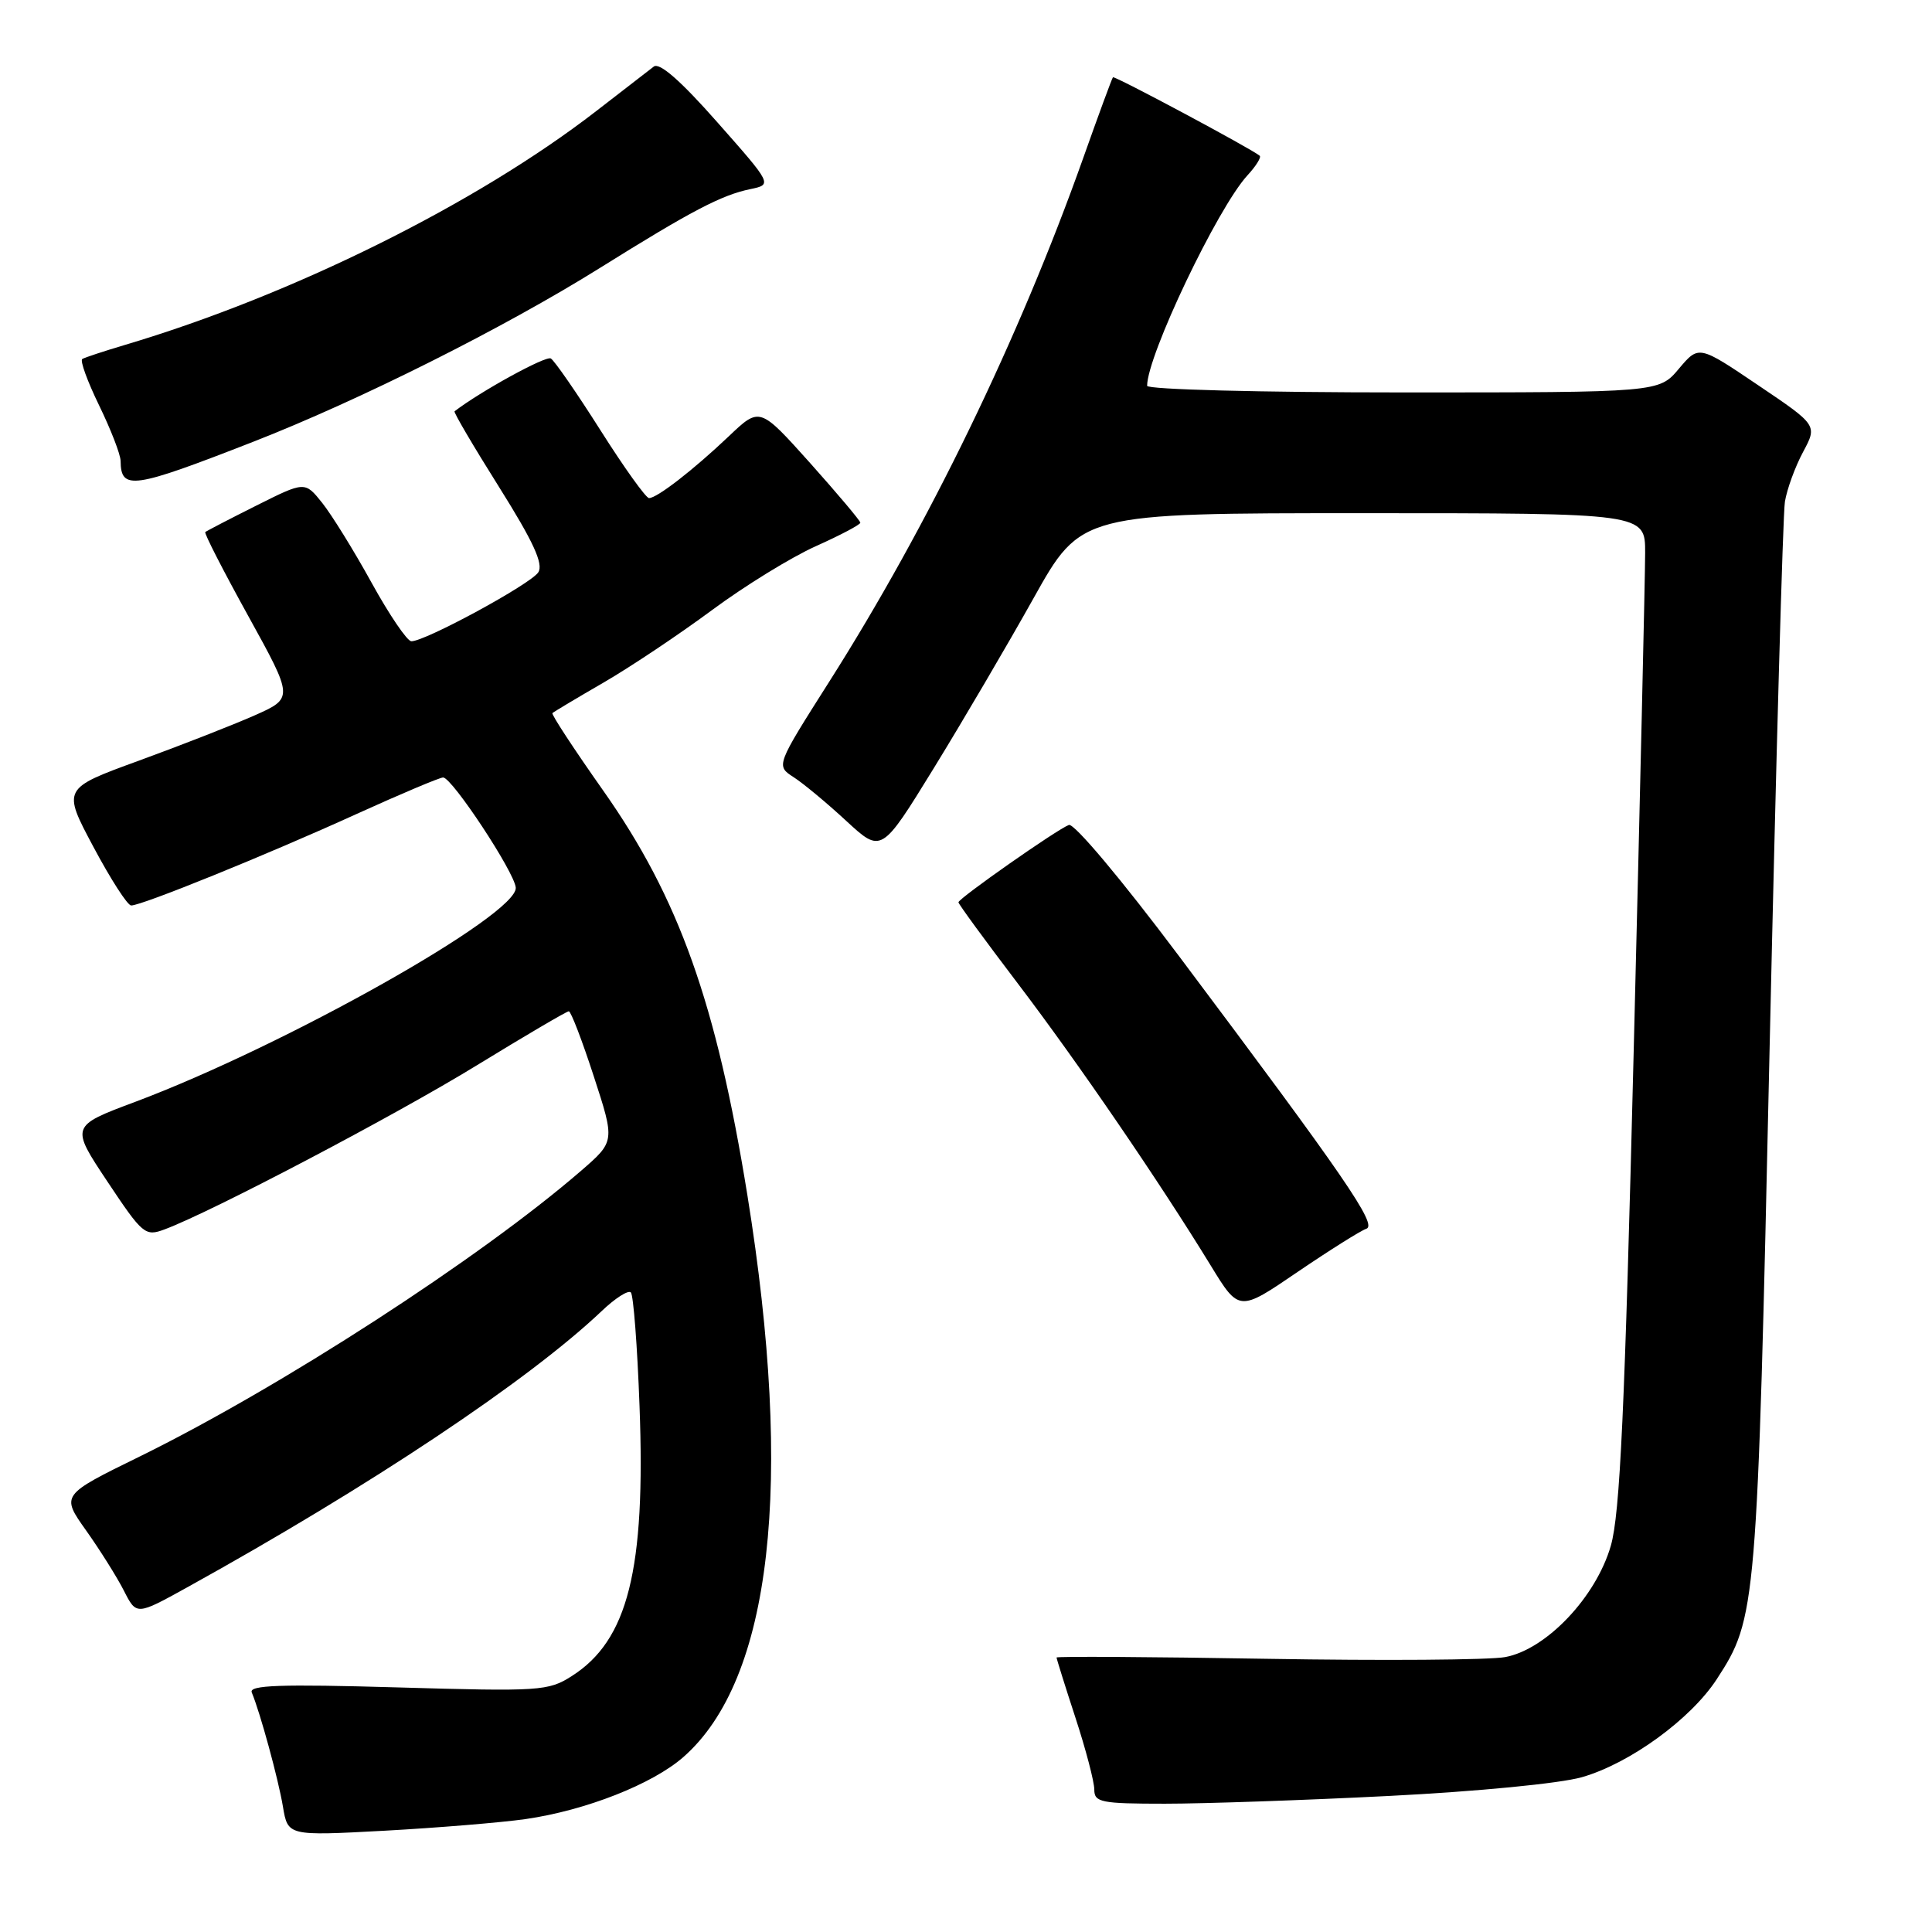 <?xml version="1.0" encoding="UTF-8" standalone="no"?>
<!DOCTYPE svg PUBLIC "-//W3C//DTD SVG 1.1//EN" "http://www.w3.org/Graphics/SVG/1.1/DTD/svg11.dtd" >
<svg xmlns="http://www.w3.org/2000/svg" xmlns:xlink="http://www.w3.org/1999/xlink" version="1.1" viewBox="0 0 256 256">
 <g >
 <path fill="currentColor"
d=" M 69.63 241.04 C 77.61 239.89 86.46 236.41 90.56 232.81 C 102.26 222.54 105.21 196.63 99.03 158.35 C 94.92 132.91 89.96 118.99 79.93 104.76 C 76.06 99.27 73.03 94.65 73.20 94.49 C 73.36 94.33 76.42 92.50 80.00 90.43 C 83.58 88.35 90.04 84.03 94.36 80.83 C 98.68 77.63 104.87 73.82 108.11 72.37 C 111.35 70.92 114.00 69.52 114.00 69.26 C 114.00 69.01 111.00 65.45 107.34 61.35 C 100.67 53.91 100.67 53.91 96.59 57.79 C 91.87 62.27 87.06 66.00 86.00 66.00 C 85.59 66.00 82.70 61.96 79.57 57.02 C 76.44 52.08 73.48 47.80 72.99 47.50 C 72.34 47.09 63.66 51.86 60.23 54.50 C 60.08 54.62 62.73 59.13 66.12 64.52 C 70.67 71.77 72.03 74.72 71.33 75.83 C 70.36 77.38 56.28 85.02 54.50 84.97 C 53.95 84.95 51.58 81.47 49.24 77.22 C 46.90 72.97 43.95 68.21 42.69 66.63 C 40.40 63.77 40.40 63.77 33.95 67.00 C 30.40 68.78 27.36 70.36 27.20 70.50 C 27.03 70.65 29.60 75.66 32.90 81.63 C 38.90 92.50 38.90 92.50 33.70 94.81 C 30.84 96.07 23.95 98.77 18.38 100.80 C 8.26 104.49 8.26 104.49 12.38 112.22 C 14.65 116.48 16.89 119.97 17.38 119.98 C 18.73 120.01 35.34 113.28 47.22 107.87 C 53.12 105.19 58.29 103.01 58.72 103.02 C 59.92 103.06 68.17 115.56 68.34 117.61 C 68.65 121.18 37.85 138.52 17.92 146.00 C 9.34 149.21 9.34 149.21 14.23 156.56 C 18.91 163.59 19.24 163.86 21.81 162.90 C 28.00 160.60 52.34 147.81 63.18 141.16 C 69.61 137.22 75.09 134.00 75.37 134.00 C 75.65 134.00 77.14 137.88 78.68 142.62 C 81.49 151.24 81.49 151.24 77.00 155.13 C 63.62 166.71 37.14 183.85 18.46 193.02 C 8.08 198.11 8.08 198.11 11.42 202.81 C 13.25 205.39 15.50 208.97 16.42 210.78 C 18.08 214.05 18.08 214.05 24.79 210.34 C 49.07 196.90 70.05 182.91 79.74 173.71 C 81.51 172.02 83.25 170.91 83.59 171.25 C 83.93 171.59 84.45 178.36 84.74 186.29 C 85.56 208.01 83.21 217.35 75.76 222.09 C 72.66 224.07 71.55 224.14 52.67 223.59 C 37.11 223.14 32.95 223.29 33.36 224.26 C 34.47 226.91 36.87 235.69 37.49 239.39 C 38.14 243.27 38.14 243.27 50.95 242.58 C 58.00 242.19 66.40 241.50 69.63 241.04 Z  M 184.10 237.97 C 195.74 237.38 206.69 236.32 209.60 235.49 C 215.94 233.68 224.03 227.80 227.48 222.50 C 232.75 214.39 232.84 213.38 234.48 139.00 C 235.33 100.77 236.24 68.14 236.51 66.48 C 236.78 64.82 237.86 61.86 238.91 59.90 C 240.82 56.34 240.82 56.34 232.96 51.04 C 225.10 45.73 225.10 45.73 222.46 48.86 C 219.82 52.00 219.82 52.00 185.91 52.00 C 167.03 52.00 152.00 51.61 152.00 51.12 C 152.00 47.13 161.32 27.58 165.28 23.25 C 166.42 22.02 167.15 20.84 166.92 20.64 C 165.89 19.75 147.67 10.00 147.47 10.24 C 147.34 10.38 145.56 15.22 143.51 21.00 C 135.04 44.84 123.03 69.62 109.87 90.34 C 102.81 101.46 102.81 101.46 105.16 102.98 C 106.45 103.81 109.59 106.42 112.14 108.78 C 116.79 113.07 116.79 113.07 123.73 101.79 C 127.55 95.58 133.50 85.44 136.96 79.25 C 143.25 68.00 143.25 68.00 180.62 68.00 C 218.00 68.00 218.00 68.00 217.99 73.25 C 217.99 76.14 217.31 105.72 216.48 139.00 C 215.29 187.02 214.66 200.60 213.44 204.83 C 211.48 211.62 204.90 218.55 199.46 219.57 C 197.42 219.96 183.21 220.06 167.88 219.80 C 152.54 219.54 140.00 219.46 140.00 219.63 C 140.00 219.80 141.12 223.38 142.50 227.60 C 143.88 231.81 145.00 236.10 145.00 237.13 C 145.00 238.82 145.88 239.00 154.35 239.00 C 159.50 239.00 172.89 238.54 184.10 237.97 Z  M 181.04 162.82 C 182.55 162.32 178.29 156.11 156.21 126.67 C 148.59 116.51 142.32 109.05 141.63 109.31 C 139.99 109.94 127.00 119.05 127.00 119.56 C 127.00 119.79 130.55 124.64 134.89 130.35 C 142.92 140.92 153.61 156.56 160.41 167.66 C 164.18 173.83 164.18 173.83 171.92 168.55 C 176.19 165.65 180.29 163.07 181.04 162.82 Z  M 33.52 58.55 C 47.64 53.04 66.77 43.45 79.50 35.50 C 91.59 27.95 95.59 25.85 99.42 25.06 C 102.34 24.45 102.34 24.45 95.05 16.20 C 90.21 10.71 87.39 8.24 86.63 8.82 C 86.01 9.30 82.58 11.96 79.00 14.72 C 63.09 27.03 38.68 39.13 16.50 45.72 C 13.75 46.54 11.23 47.37 10.90 47.57 C 10.58 47.77 11.58 50.53 13.13 53.71 C 14.68 56.90 15.97 60.21 15.98 61.08 C 16.03 65.00 17.56 64.78 33.52 58.55 Z "/>
</g>
</svg>